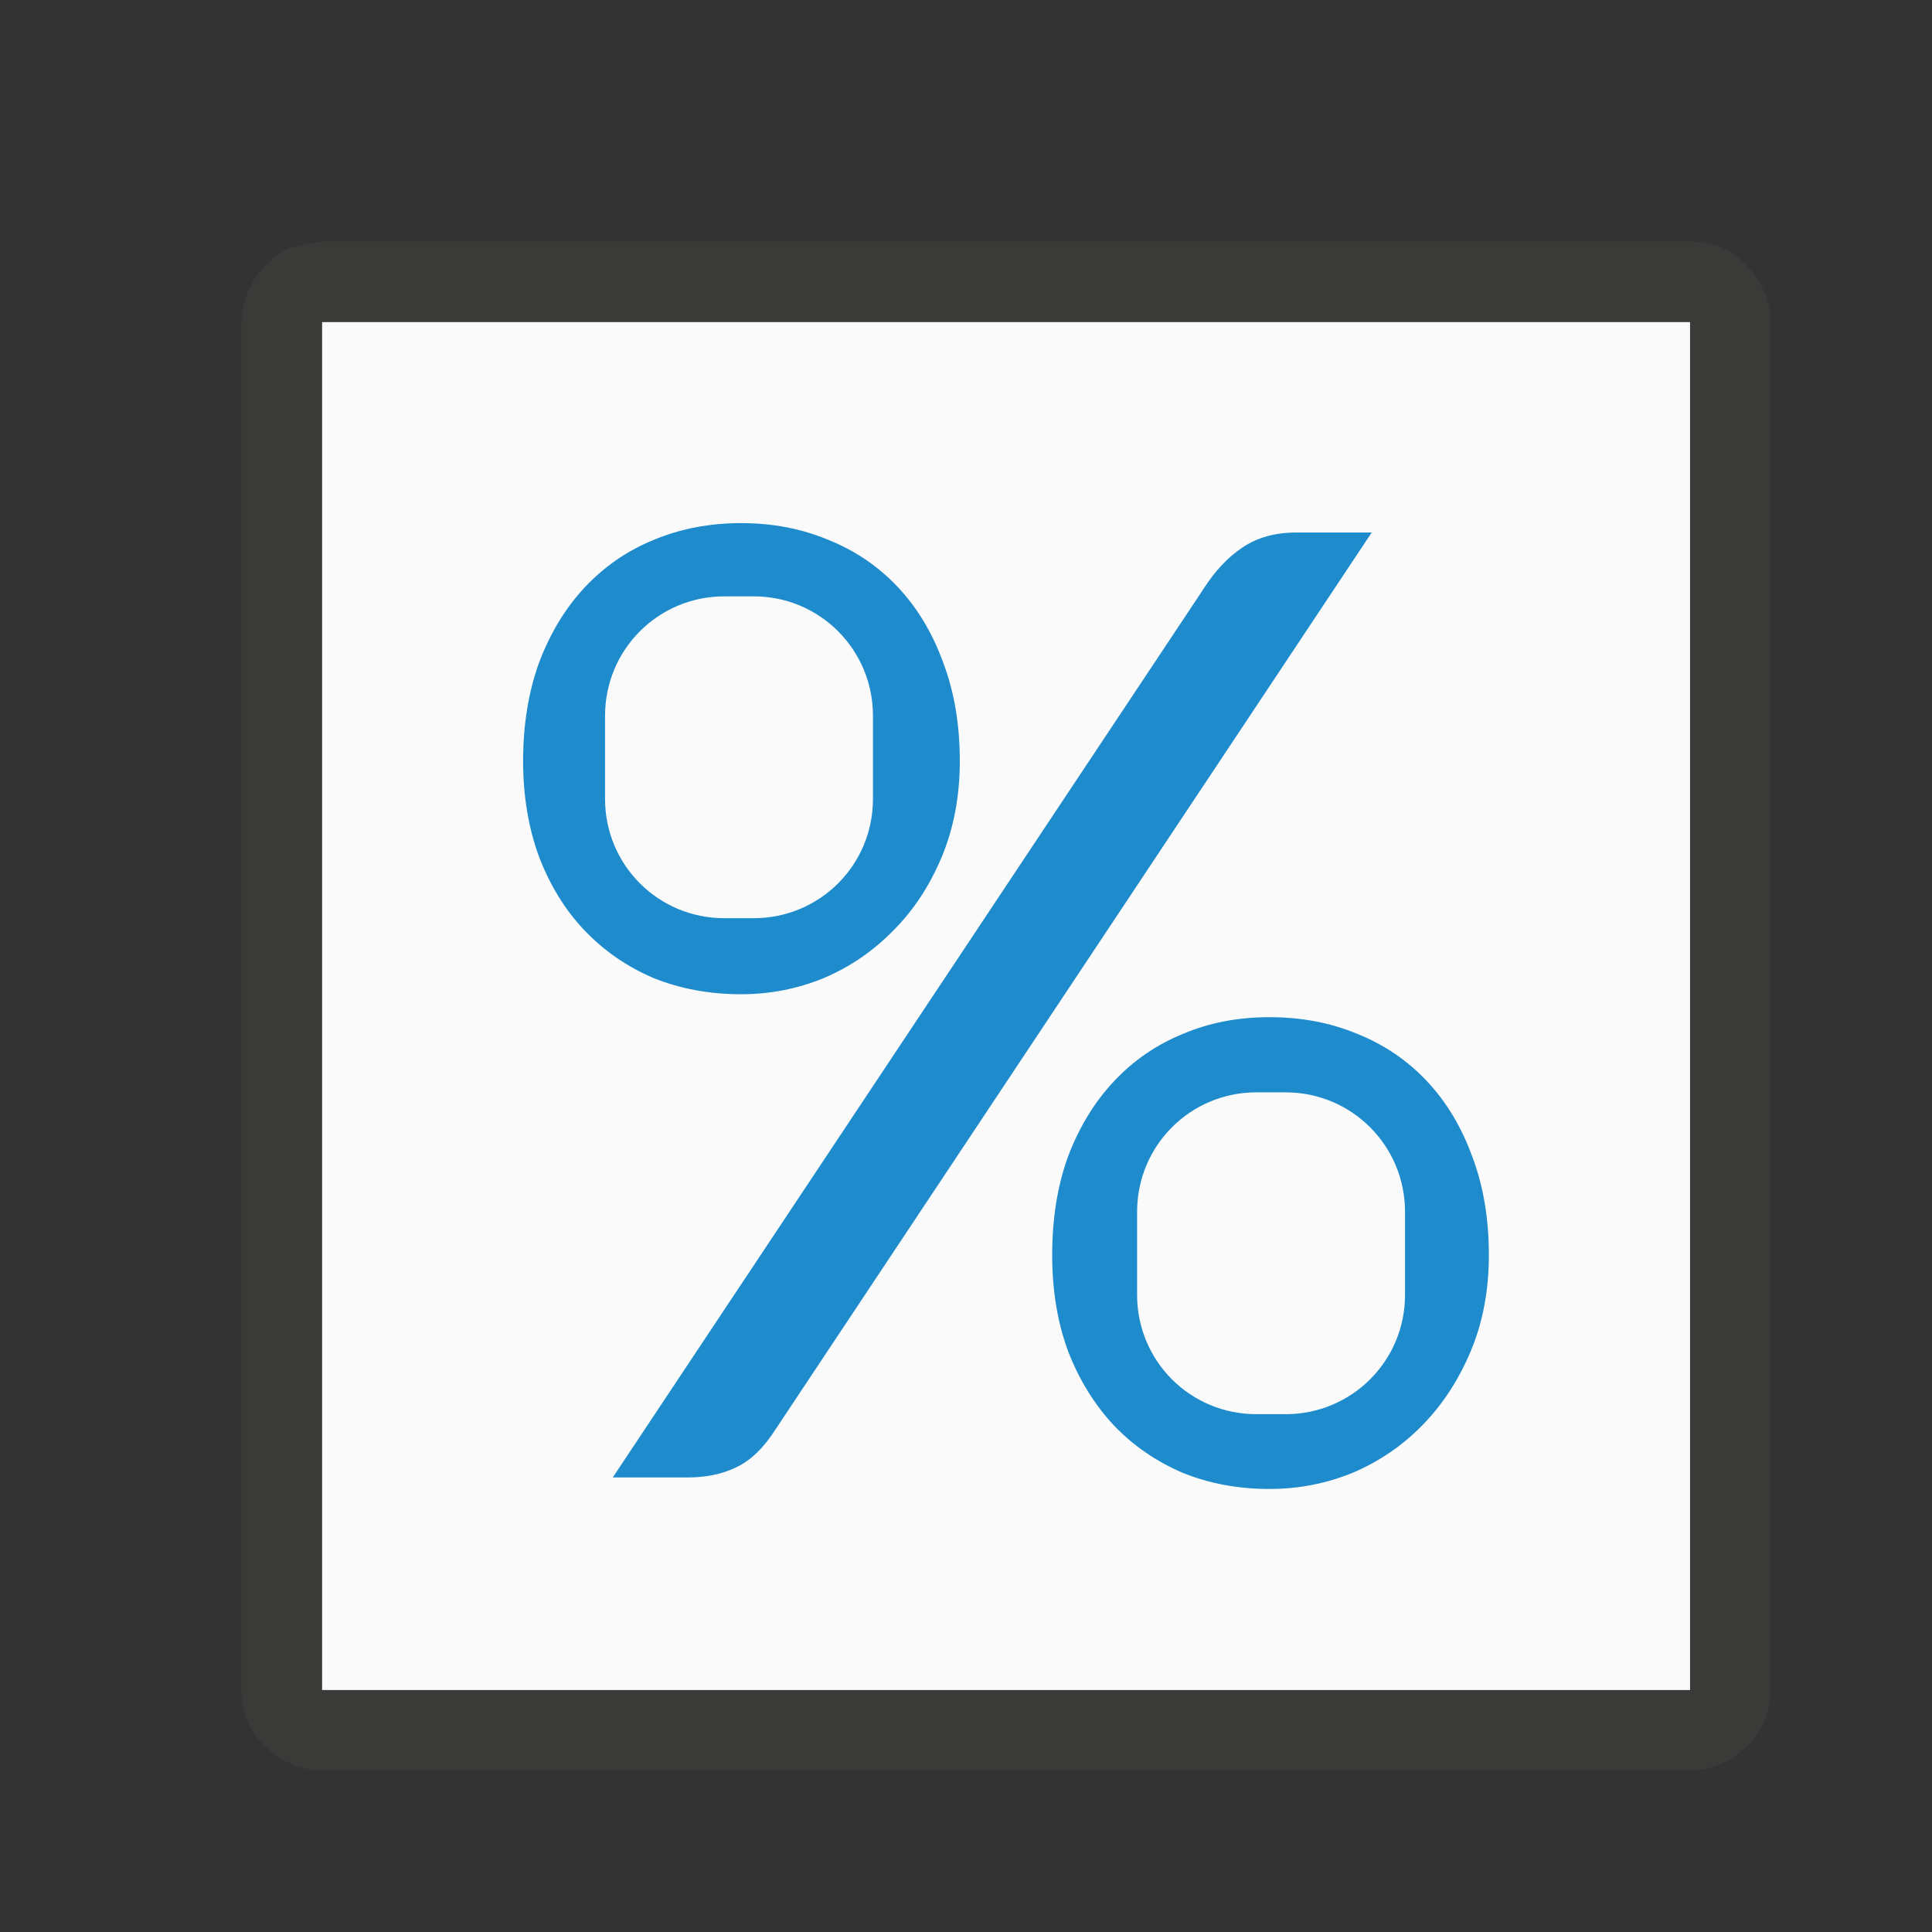 <svg viewBox="0 0 32 32" xmlns="http://www.w3.org/2000/svg"><rect x="0" y="0" width="32" height="32" fill="#333333" stroke="none"/><g transform="scale(1.333)"><g transform="matrix(-1 0 0 -1 24 24)"><path d="m20 20h-17v-17h17z" fill="#fafafa"/><path d="m20 21 .391-.078c.109-.046.202-.116.287-.195.022-.021.04-.044.061-.066.059-.066.109-.137.148-.217.015-.031.031-.059.043-.092.041-.11.07-.227.07-.352v-7-3-7c0-.139-.028-.271-.078-.391-.046-.109-.116-.202-.195-.287-.021-.022-.044-.04-.066-.061-.066-.059-.137-.109-.217-.148-.031-.015-.059-.031-.092-.043-.11-.041-.227-.07-.352-.07h-17c-.125 0-.242.029-.352.07-.032.012-.061.028-.092.043-.08.04-.151.09-.217.148-.023.02-.046.038-.066.061-.079.085-.149.178-.195.287-.05.12-.078.252-.078.391v7 3 7c0 .125.029.242.07.352.012.032.028.061.043.092.04.08.09.151.148.217.02.023.038.046.061.066.085.079.178.149.287.195.12.05.252.078.391.078zm0-1h-17v-7-3-7h17v7 3z" fill="#3a3a38"/><path d="m9.209 6.5c-.391 0-.754.069-1.088.209-.328.134-.612.33-.854.588-.242.258-.43.57-.568.934-.132.364-.199.771-.199 1.225 0 .437.067.835.199 1.193.138.358.327.664.568.916.242.252.526.448.854.588.334.134.697.201 1.088.201.357 0 .7-.067 1.027-.201.328-.14.614-.336.861-.588.253-.252.454-.558.604-.916.15-.358.225-.757.225-1.193 0-.453-.069-.861-.207-1.225-.132-.364-.319-.676-.561-.934s-.53-.454-.863-.588c-.334-.14-.695-.209-1.086-.209zm6.893.117c-.259 0-.48.062-.664.186-.178.118-.339.288-.482.512l-7.342 11.043h.932c.23 0 .431-.043.604-.127.178-.084.343-.243.492-.479l7.402-11.135zm-7.102.793h.365c.822 0 1.482.663 1.482 1.484v1.033c0 .822-.661 1.482-1.482 1.482h-.365c-.822 0-1.482-.661-1.482-1.482v-1.033c0-.822.661-1.484 1.482-1.484zm6.773 5.229c-.391 0-.75.069-1.078.209-.328.134-.612.33-.854.588-.242.258-.432.57-.57.934-.132.364-.197.771-.197 1.225 0 .437.065.835.197 1.193.138.358.329.666.57.924.242.252.526.448.854.588.328.134.687.201 1.078.201.362 0 .707-.067 1.035-.201.328-.14.616-.336.863-.588.253-.258.454-.566.604-.924.15-.358.225-.757.225-1.193 0-.453-.069-.861-.207-1.225-.132-.364-.319-.676-.561-.934s-.53-.454-.863-.588c-.334-.14-.699-.209-1.096-.209zm-.162.934h.363c.822 0 1.484.663 1.484 1.484v1.033c0 .822-.663 1.482-1.484 1.482h-.363c-.822 0-1.482-.661-1.482-1.482v-1.033c0-.822.661-1.484 1.482-1.484z" fill="#1e8bcd" transform="matrix(-1 0 0 -1 24 24)"/></g></g></svg>